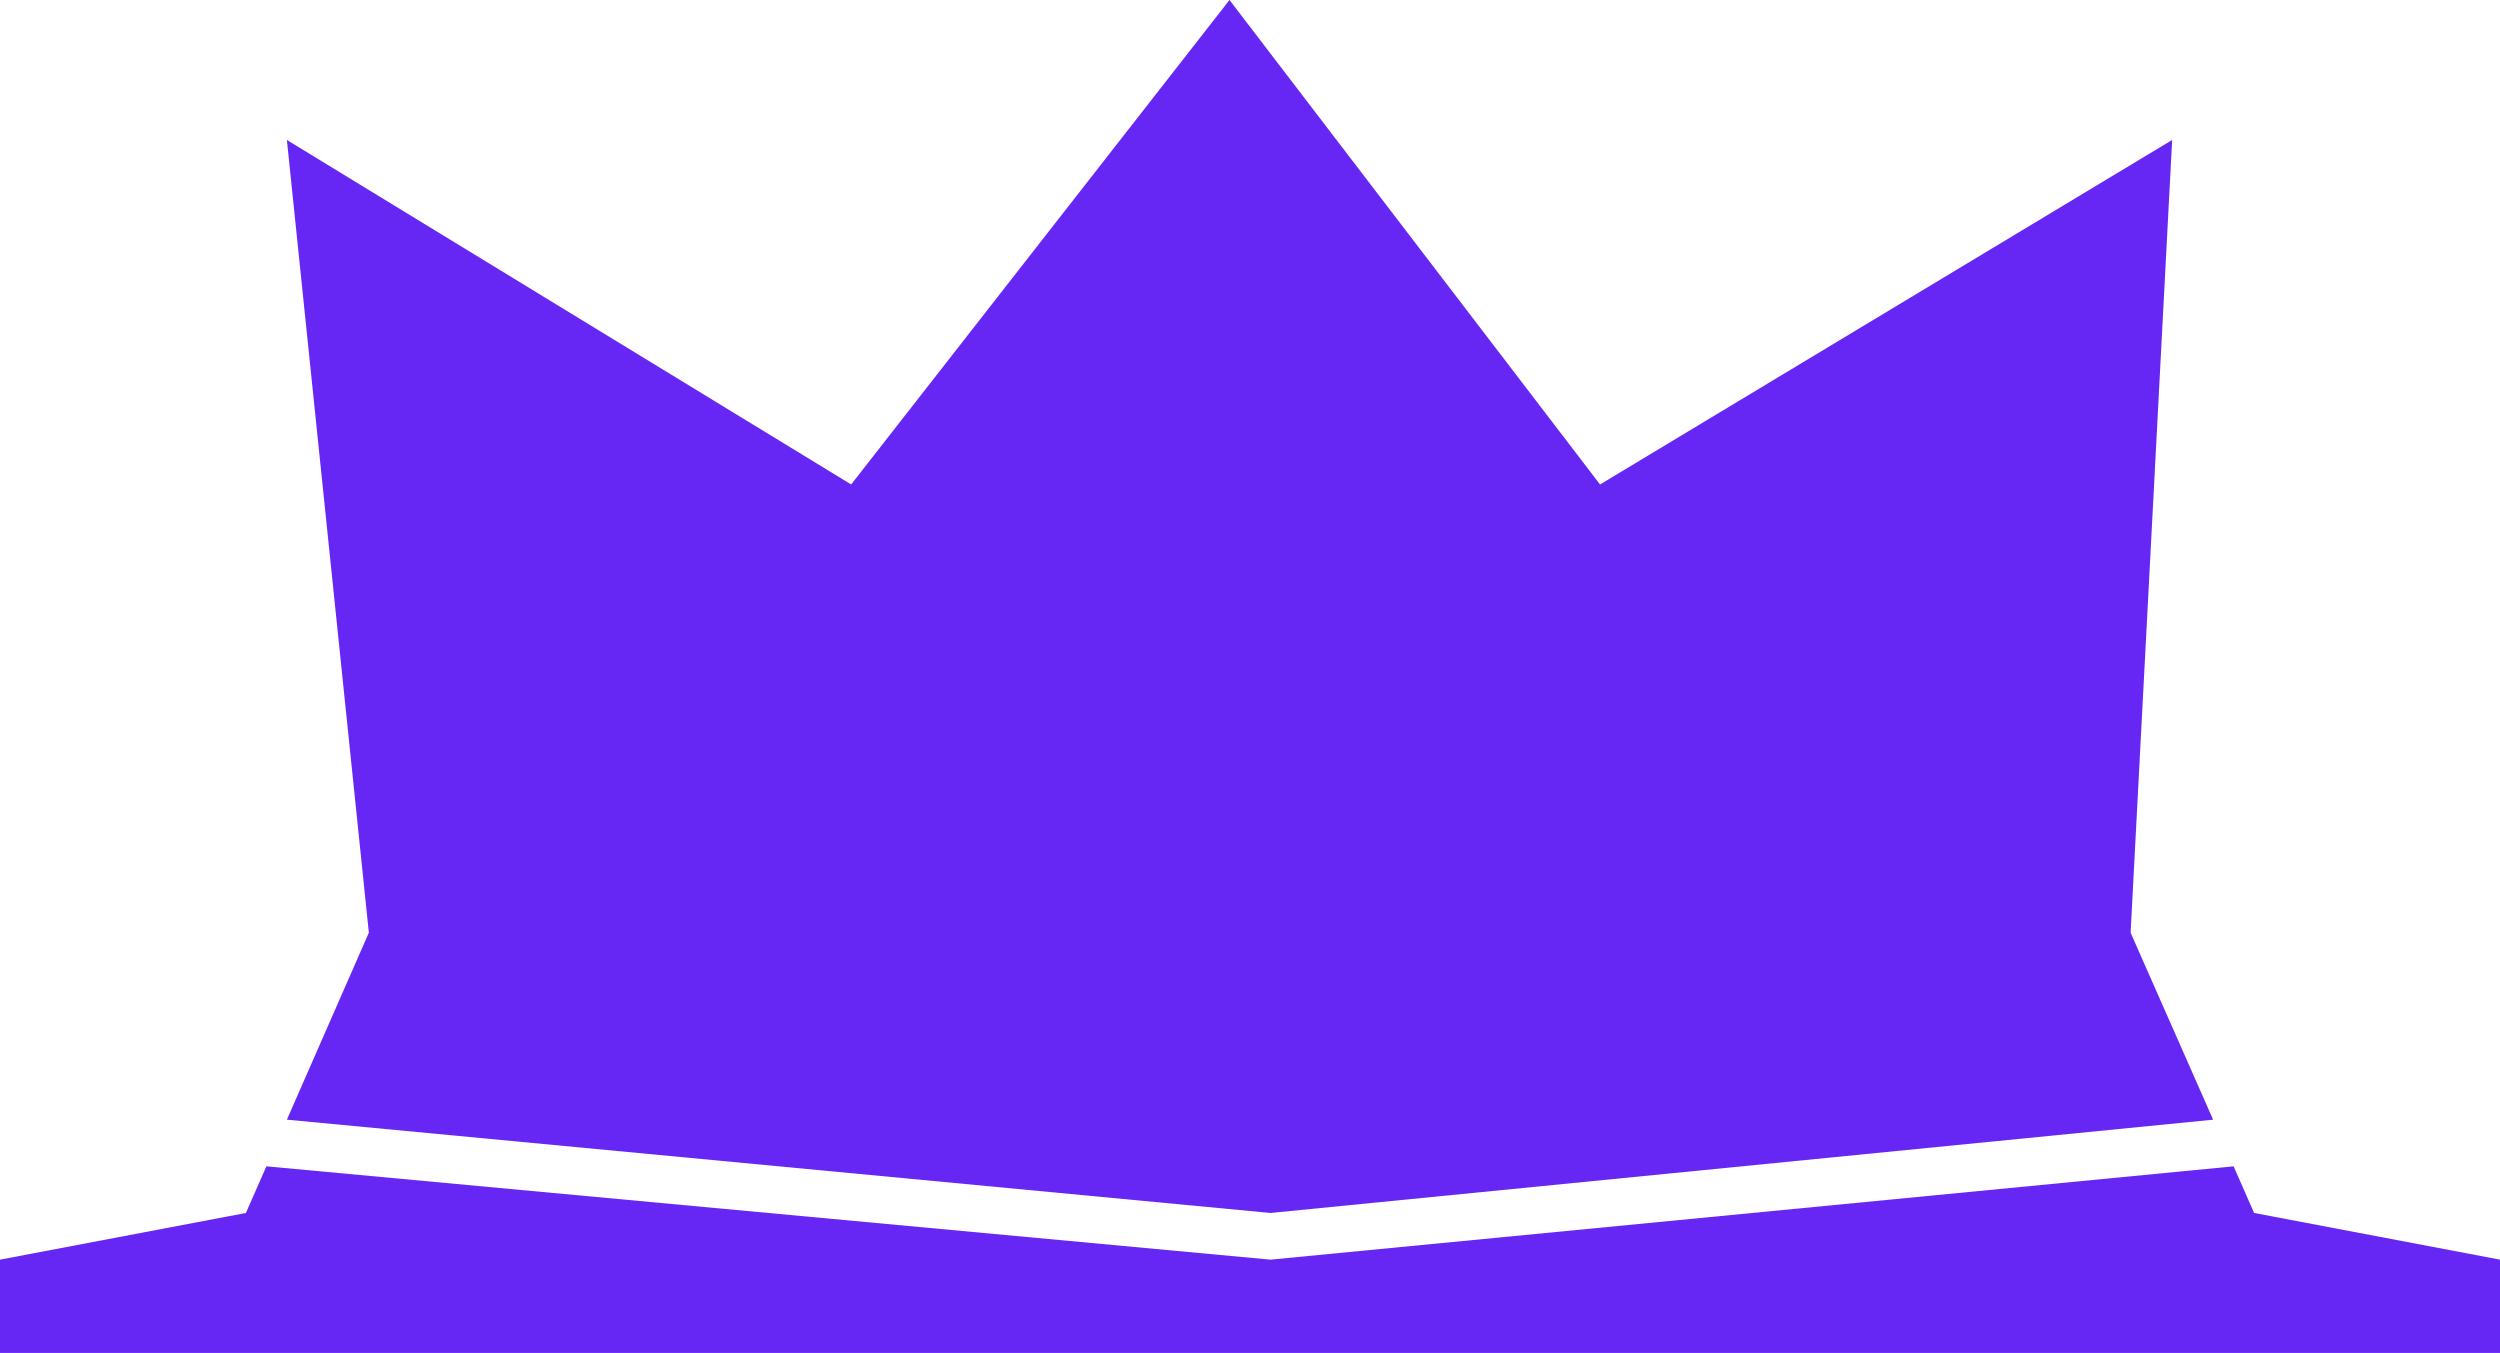 <svg width="85" height="46" viewBox="0 0 85 46" fill="none" xmlns="http://www.w3.org/2000/svg">
<path d="M75.246 38.069L72.441 31.712L73.853 4.759L54.401 16.472L41.803 0L28.939 16.472L9.754 4.759L12.541 31.712L9.754 38.069L43.197 41.241L75.246 38.069Z" fill="#6627F5"/>
<path d="M85 46V42.828L76.639 41.241L75.943 39.655L43.197 42.828L9.057 39.655L8.361 41.241L0 42.828V46H43.197H85Z" fill="#6627F5"/>
</svg>
